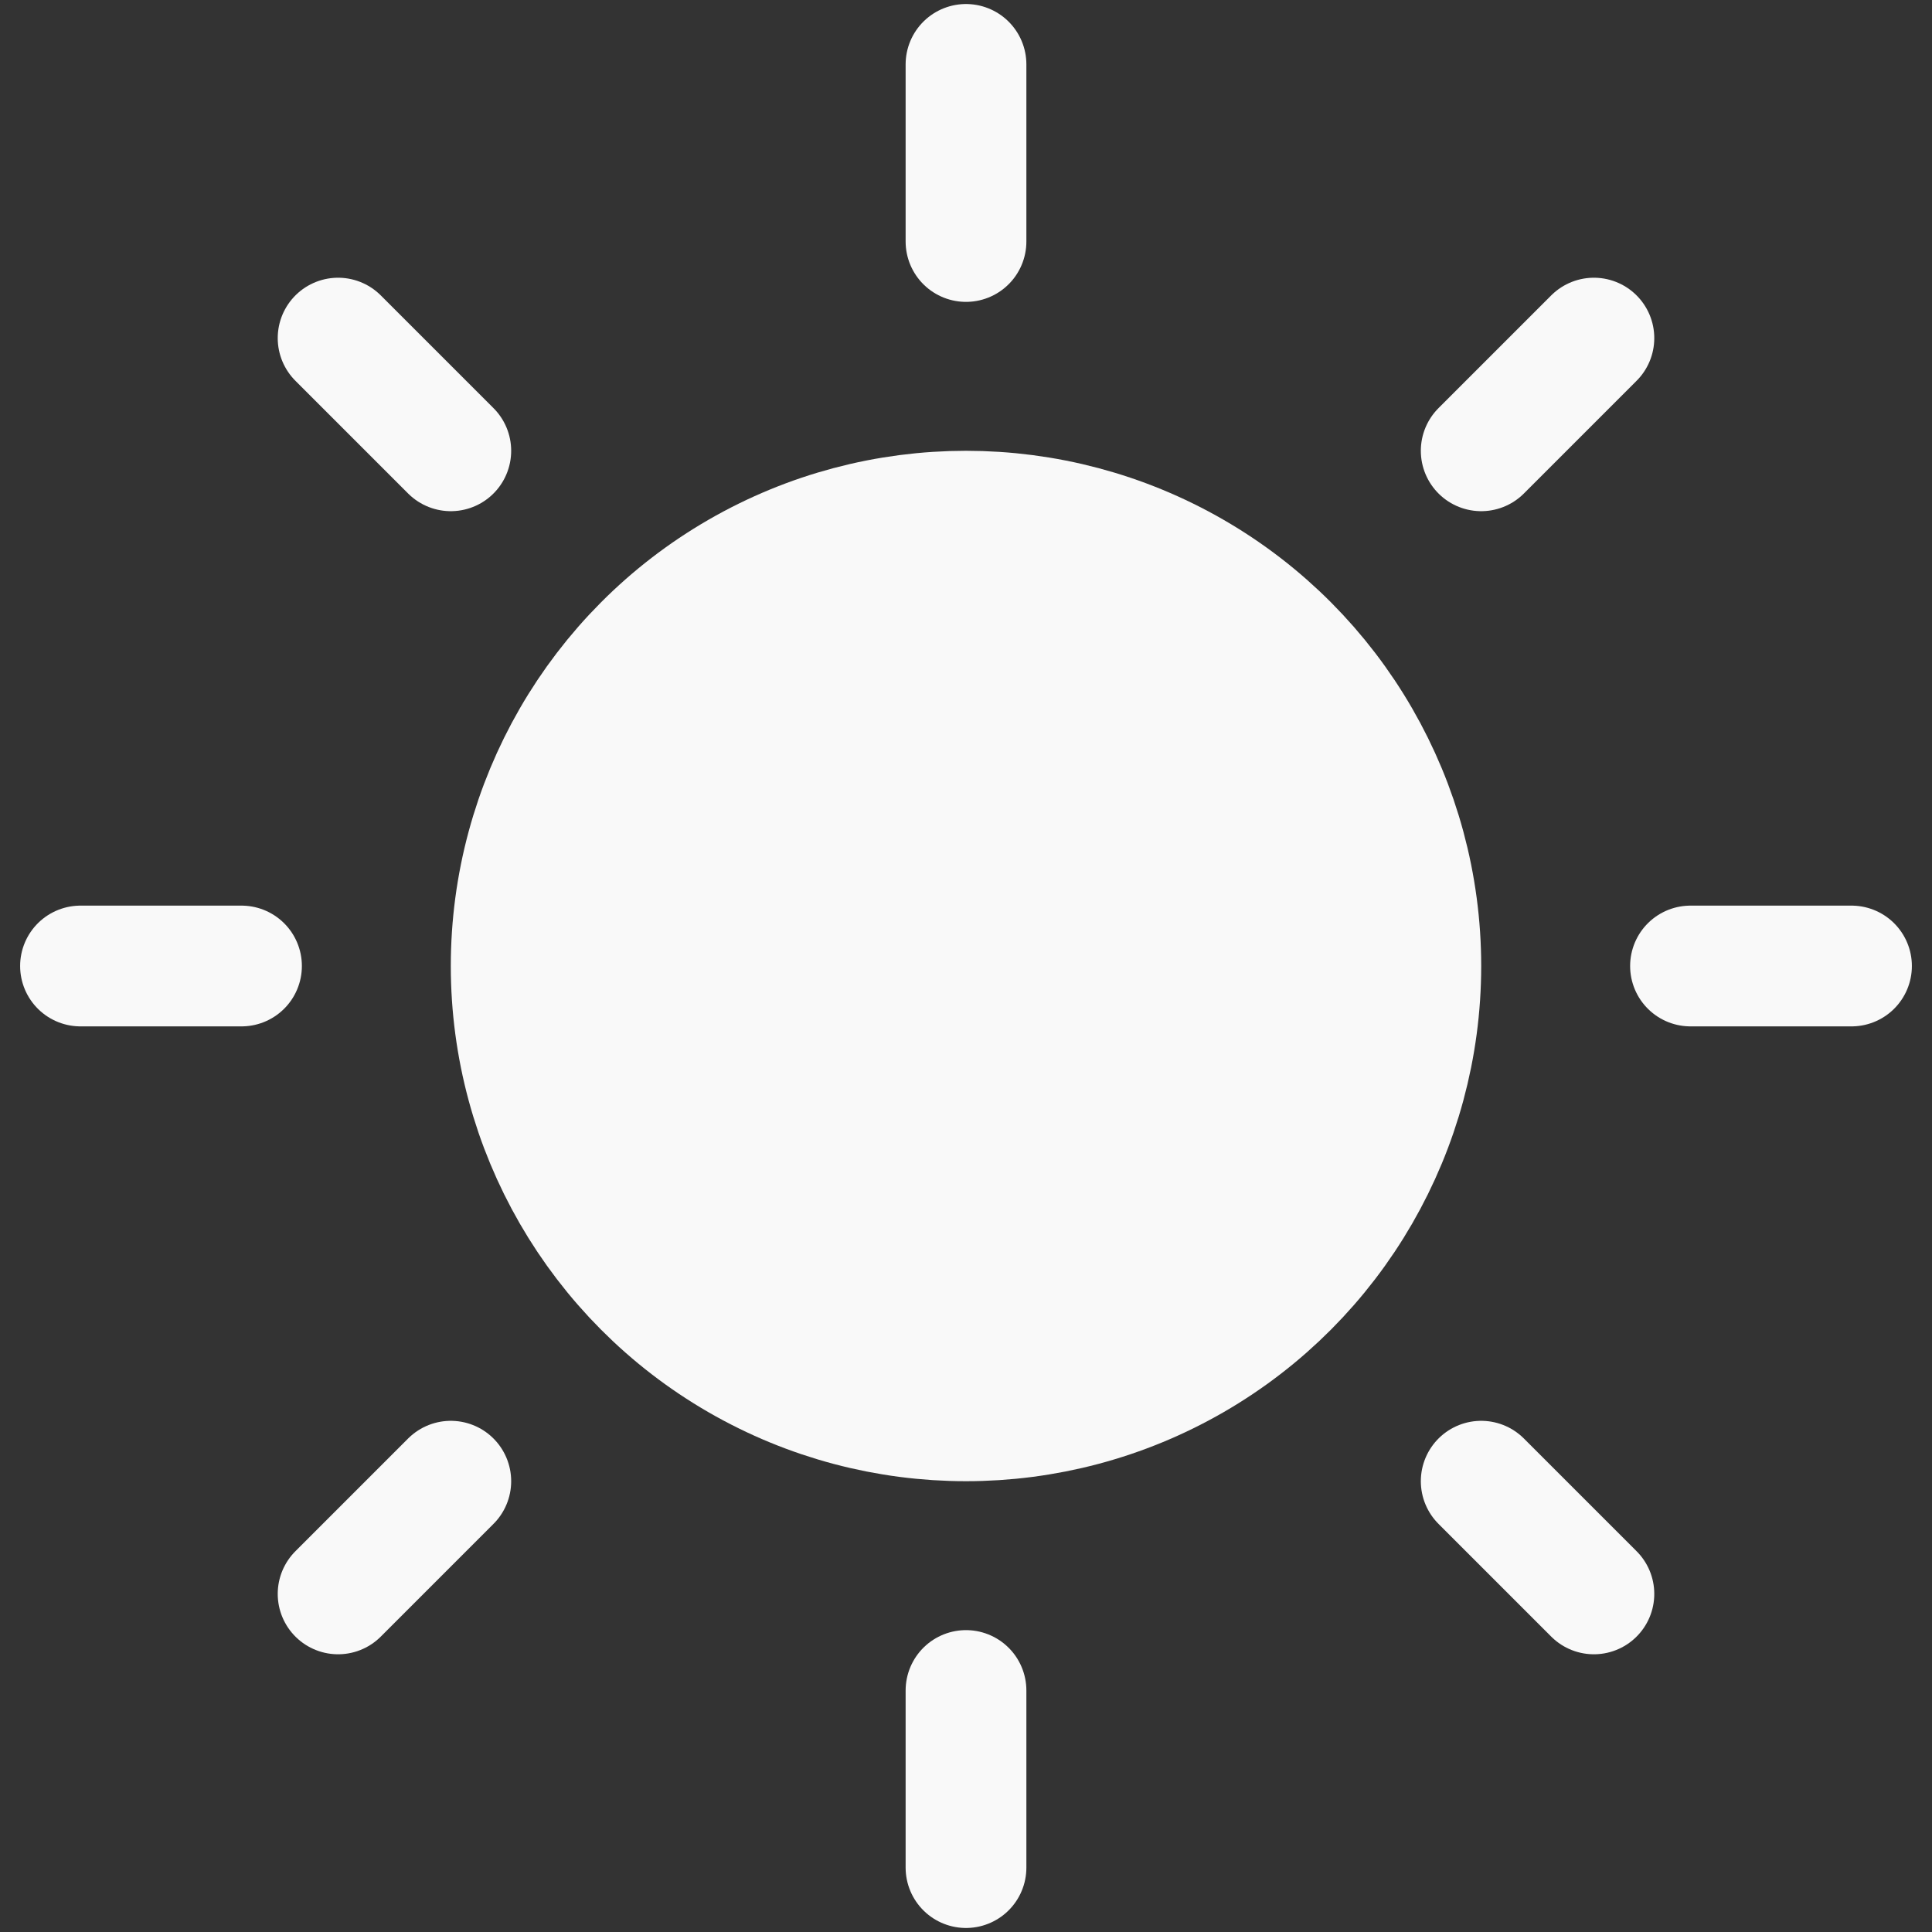 <?xml version="1.0" encoding="utf-8"?>
<!-- Generator: Adobe Illustrator 26.5.3, SVG Export Plug-In . SVG Version: 6.00 Build 0)  -->
<svg version="1.1" id="a" xmlns="http://www.w3.org/2000/svg" xmlns:xlink="http://www.w3.org/1999/xlink" x="0px" y="0px"
	 viewBox="0 0 12 12" style="enable-background:new 0 0 12 12;" xml:space="preserve">
<rect x="0" y="0" width="12" height="12" fill="#333333" stroke="none"/>
<style type="text/css">
	.st0{fill:#F9F9F9;stroke:#F9F9F9;stroke-miterlimit:10;}
	.st1{fill:none;stroke:#F9F9F9;stroke-width:0.75;stroke-linecap:round;stroke-linejoin:round;}
</style>
<circle class="st0" cx="6" cy="6" r="2.7"/>
<line class="st1" x1="6" y1="0.4" x2="6" y2="1.5"/>
<line class="st1" x1="2.1" y1="2.1" x2="2.8" y2="2.8"/>
<line class="st1" x1="0.5" y1="6" x2="1.5" y2="6"/>
<line class="st1" x1="2.1" y1="9.9" x2="2.8" y2="9.2"/>
<line class="st1" x1="6" y1="11.6" x2="6" y2="10.5"/>
<line class="st1" x1="9.9" y1="9.9" x2="9.2" y2="9.2"/>
<line class="st1" x1="11.5" y1="6" x2="10.5" y2="6"/>
<line class="st1" x1="9.9" y1="2.1" x2="9.2" y2="2.8"/>
</svg>
